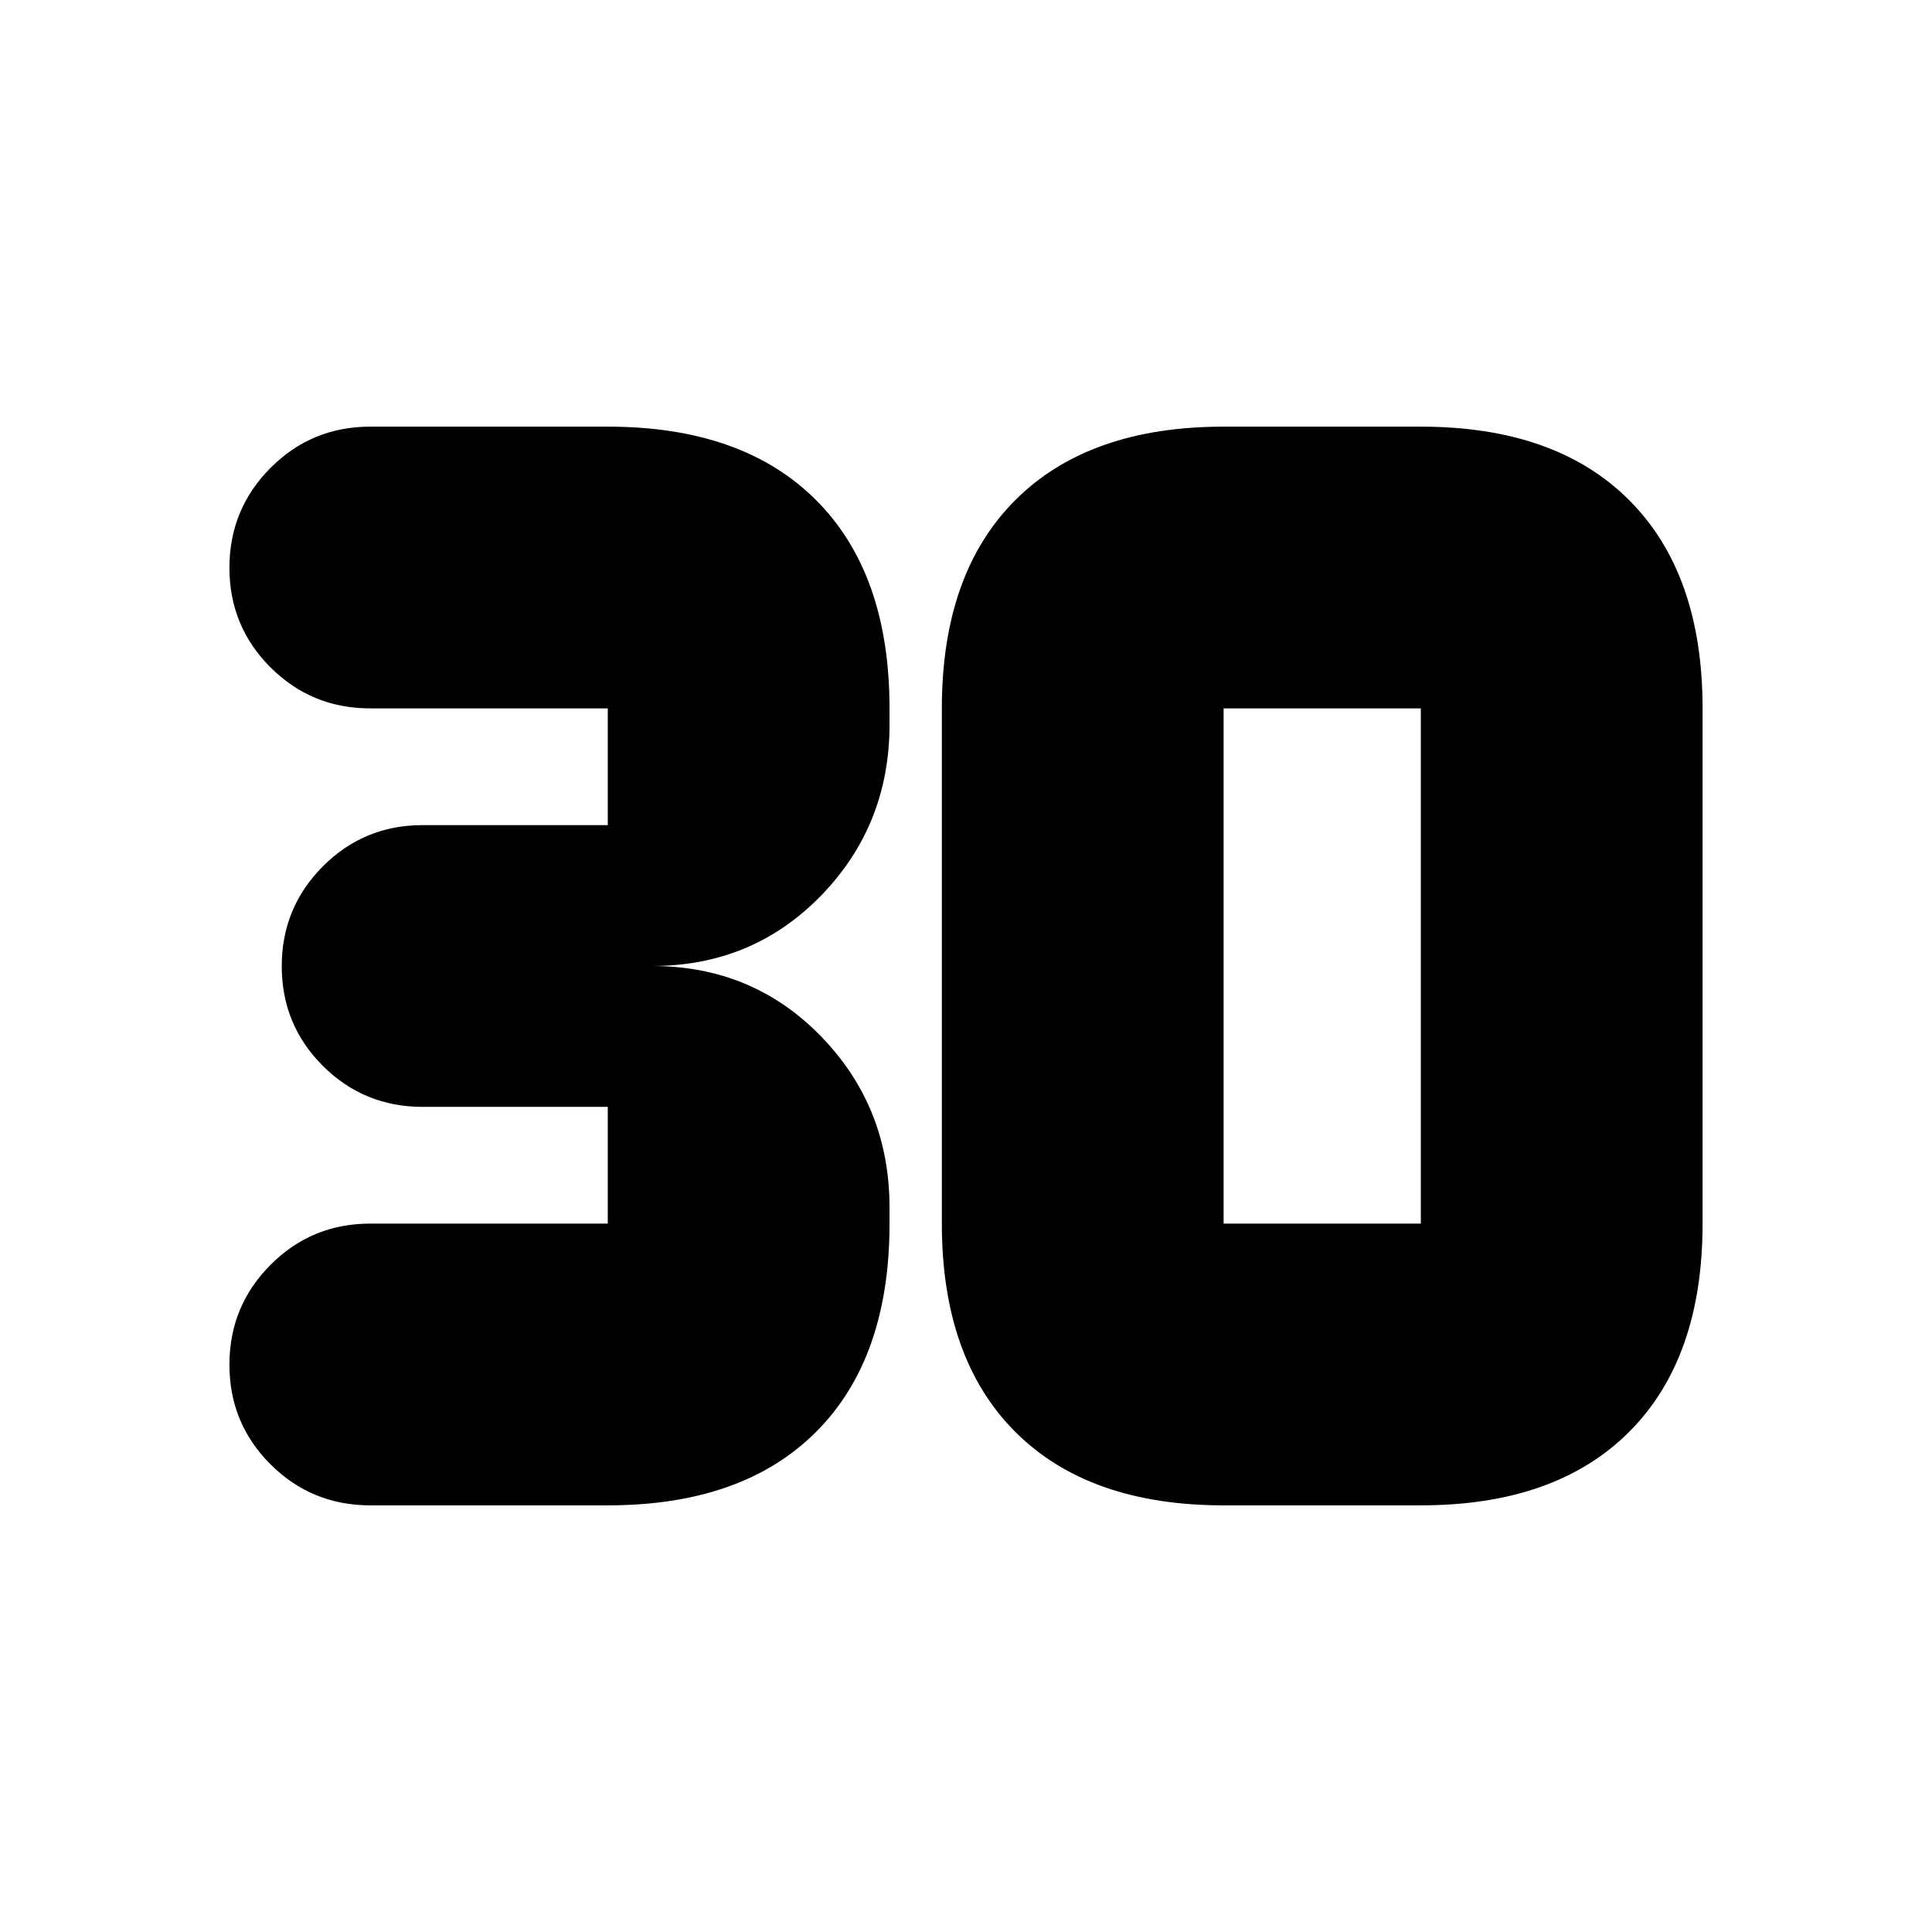 <svg xmlns="http://www.w3.org/2000/svg" height="20" viewBox="0 -960 960 960" width="20"><path d="M302-212H184q-29.17 0-49.58-20.38Q114-252.76 114-281.88t20.42-49.62Q154.83-352 184-352h118v-58h-92q-29.17 0-49.58-20.38Q140-450.76 140-479.88t20.42-49.62Q180.83-550 210-550h92v-58H184q-29.17 0-49.58-20.38Q114-648.76 114-677.88t20.42-49.62Q154.83-748 184-748h118q67 0 103.5 36.5T442-608v8q0 50-34 85t-84 35q50 0 84 35t34 85v8q0 67-36.5 103.5T302-212Zm306-140h98v-256h-98v256Zm0 140q-67 0-103.5-36.5T468-352v-256q0-67 36.5-103.5T608-748h98q67 0 103.5 36.5T846-608v256q0 67-36.5 103.5T706-212h-98Z"/></svg>